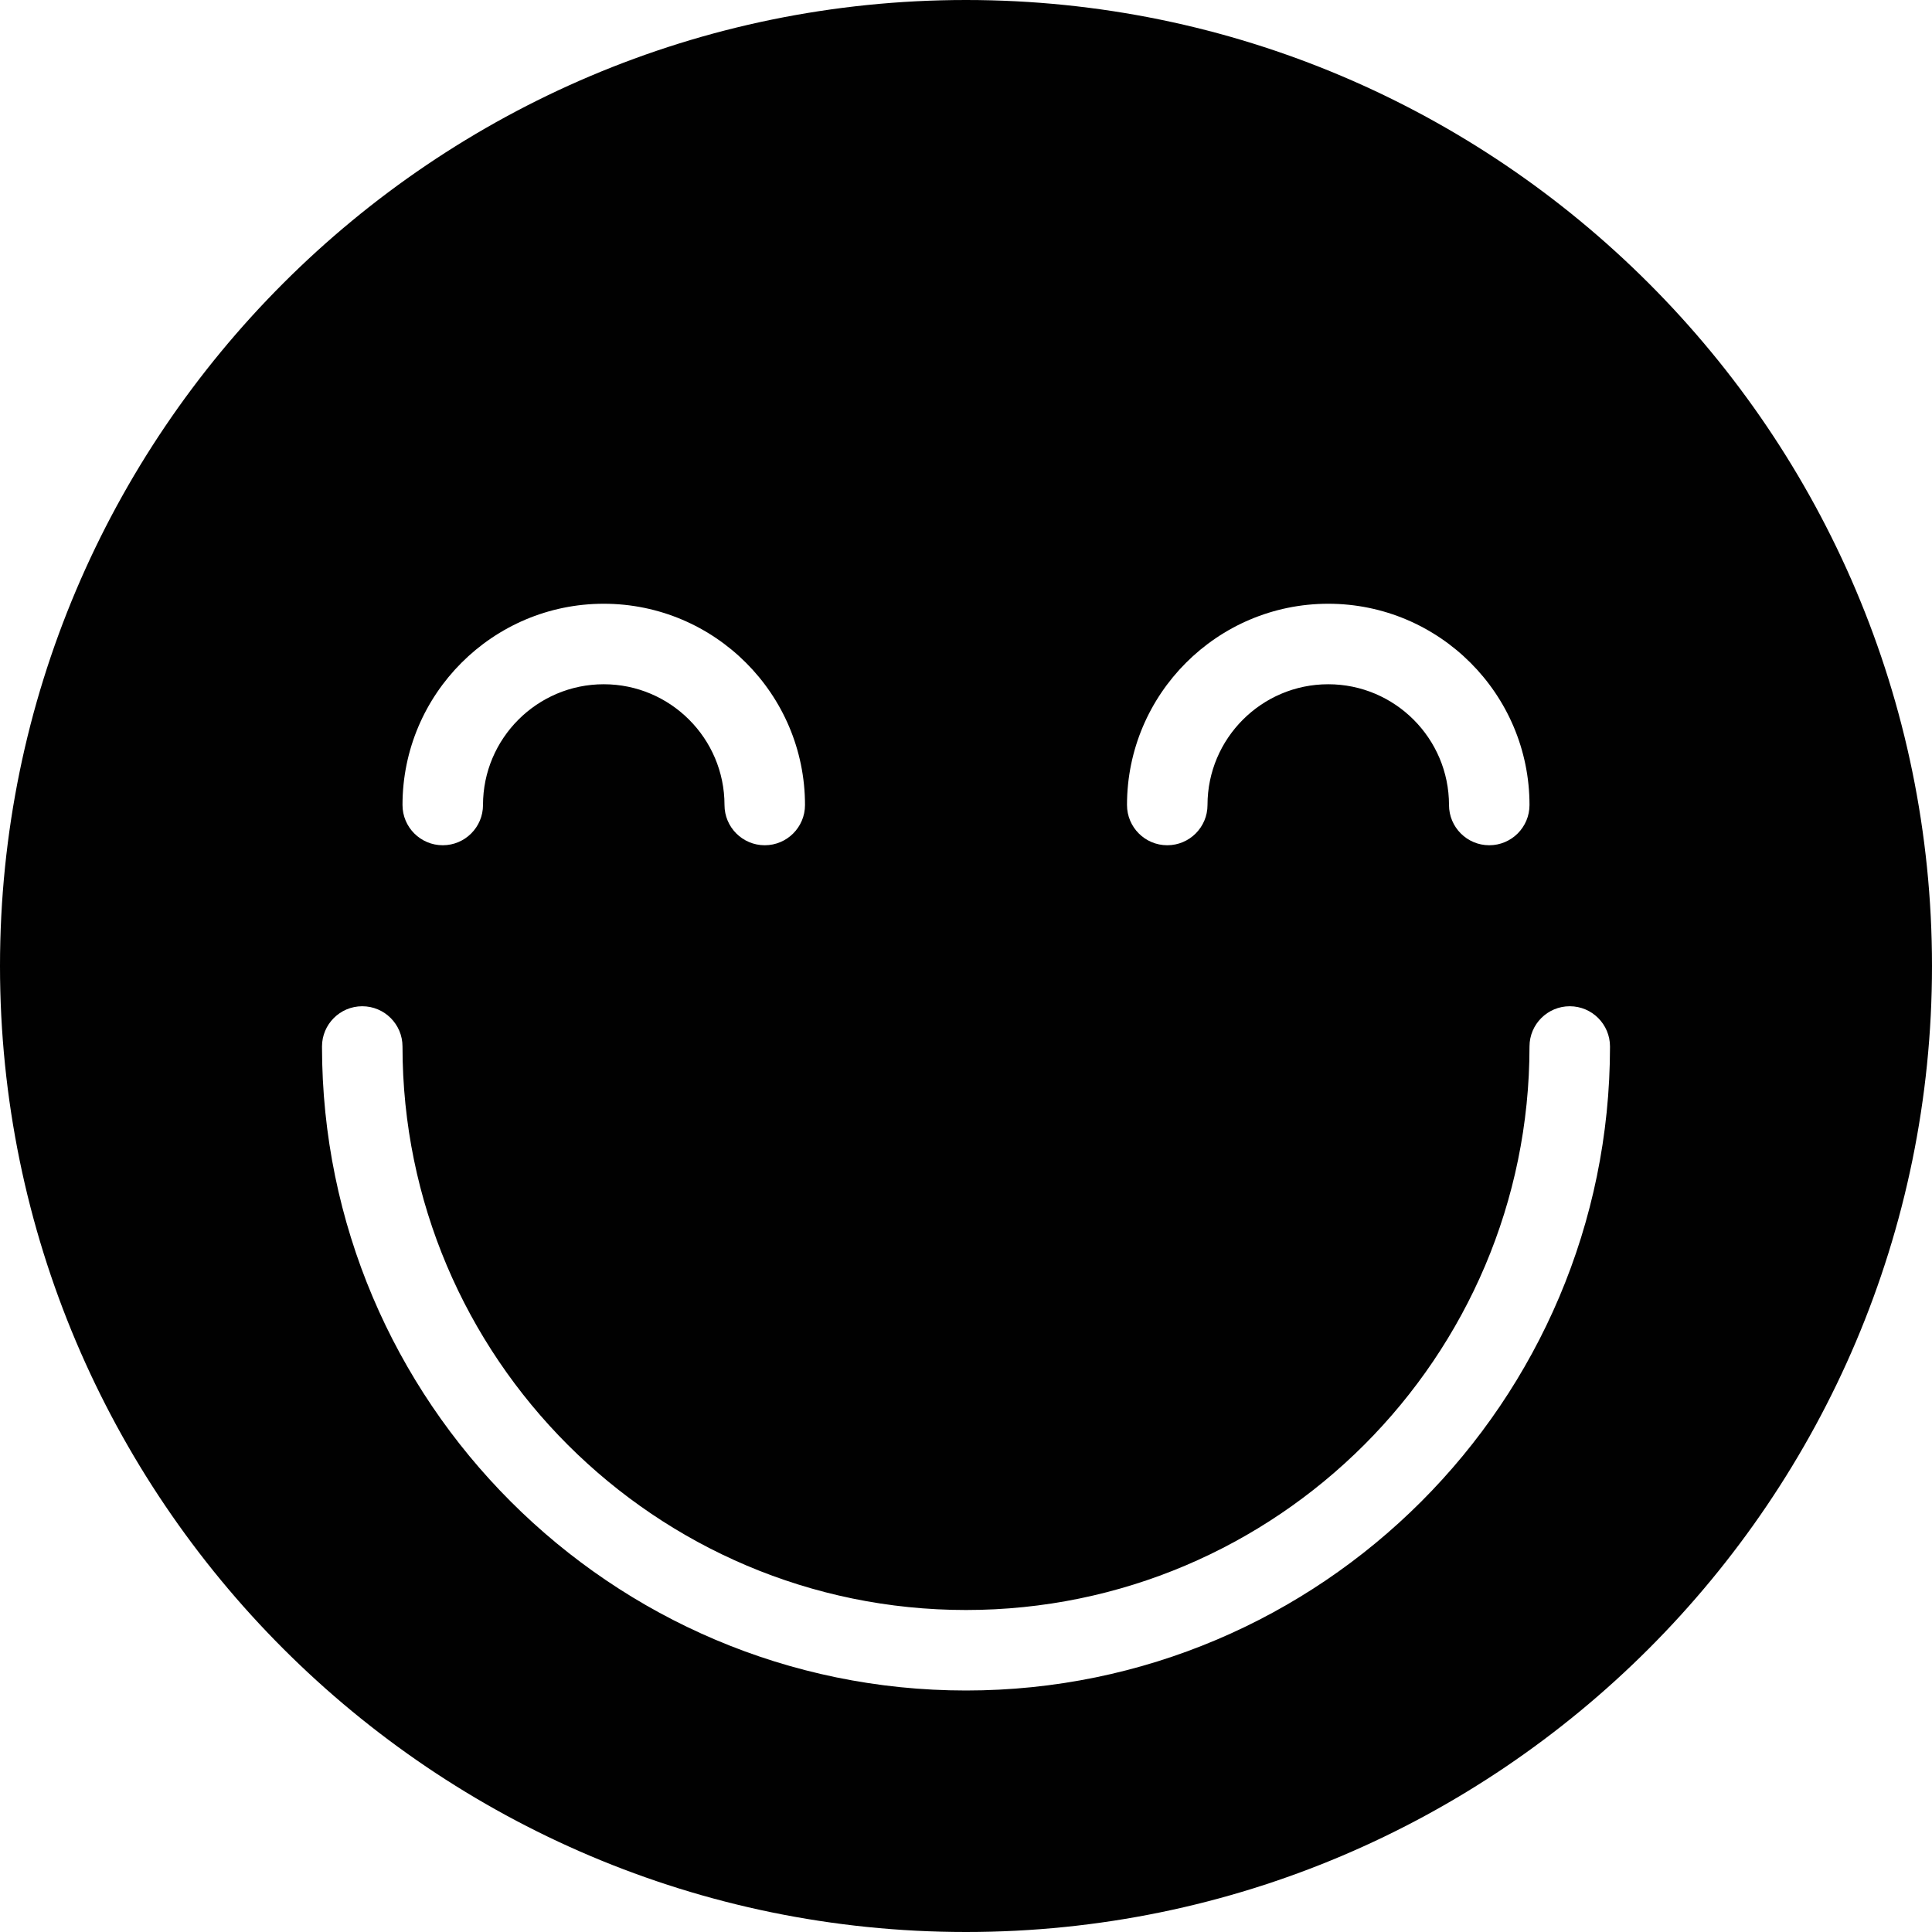 <?xml version="1.0" encoding="utf-8"?>
<!-- Generator: Adobe Illustrator 17.0.0, SVG Export Plug-In . SVG Version: 6.00 Build 0)  -->
<!DOCTYPE svg PUBLIC "-//W3C//DTD SVG 1.1//EN" "http://www.w3.org/Graphics/SVG/1.1/DTD/svg11.dtd">
<svg version="1.1" id="Layer_2" xmlns="http://www.w3.org/2000/svg" xmlns:xlink="http://www.w3.org/1999/xlink" x="0px" y="0px"
	 width="48px" height="48px" viewBox="0 0 48 48" enable-background="new 0 0 48 48" xml:space="preserve">
<path fill="#010101" d="M24,0C10.767,0,0,10.767,0,24c0,13.233,10.767,24,24,24c13.233,0,24-10.767,24-24C48,10.767,37.233,0,24,0z
	 M33,15c2.757,0,5,2.243,5,5c0,0.552-0.448,1-1,1c-0.552,0-1-0.448-1-1c0-1.654-1.346-3-3-3c-1.654,0-3,1.346-3,3
	c0,0.552-0.448,1-1,1c-0.552,0-1-0.448-1-1C28,17.243,30.243,15,33,15z M15,15c2.757,0,5,2.243,5,5c0,0.552-0.448,1-1,1
	c-0.552,0-1-0.448-1-1c0-1.654-1.346-3-3-3c-1.654,0-3,1.346-3,3c0,0.552-0.448,1-1,1c-0.552,0-1-0.448-1-1
	C10,17.243,12.243,15,15,15z M24,42c-8.822,0-16-7.178-16-16c0-0.552,0.448-1,1-1c0.552,0,1,0.448,1,1c0,7.72,6.28,14,14,14
	c7.72,0,14-6.28,14-14c0-0.552,0.448-1,1-1c0.552,0,1,0.448,1,1C40,34.822,32.822,42,24,42z"/>
</svg>
